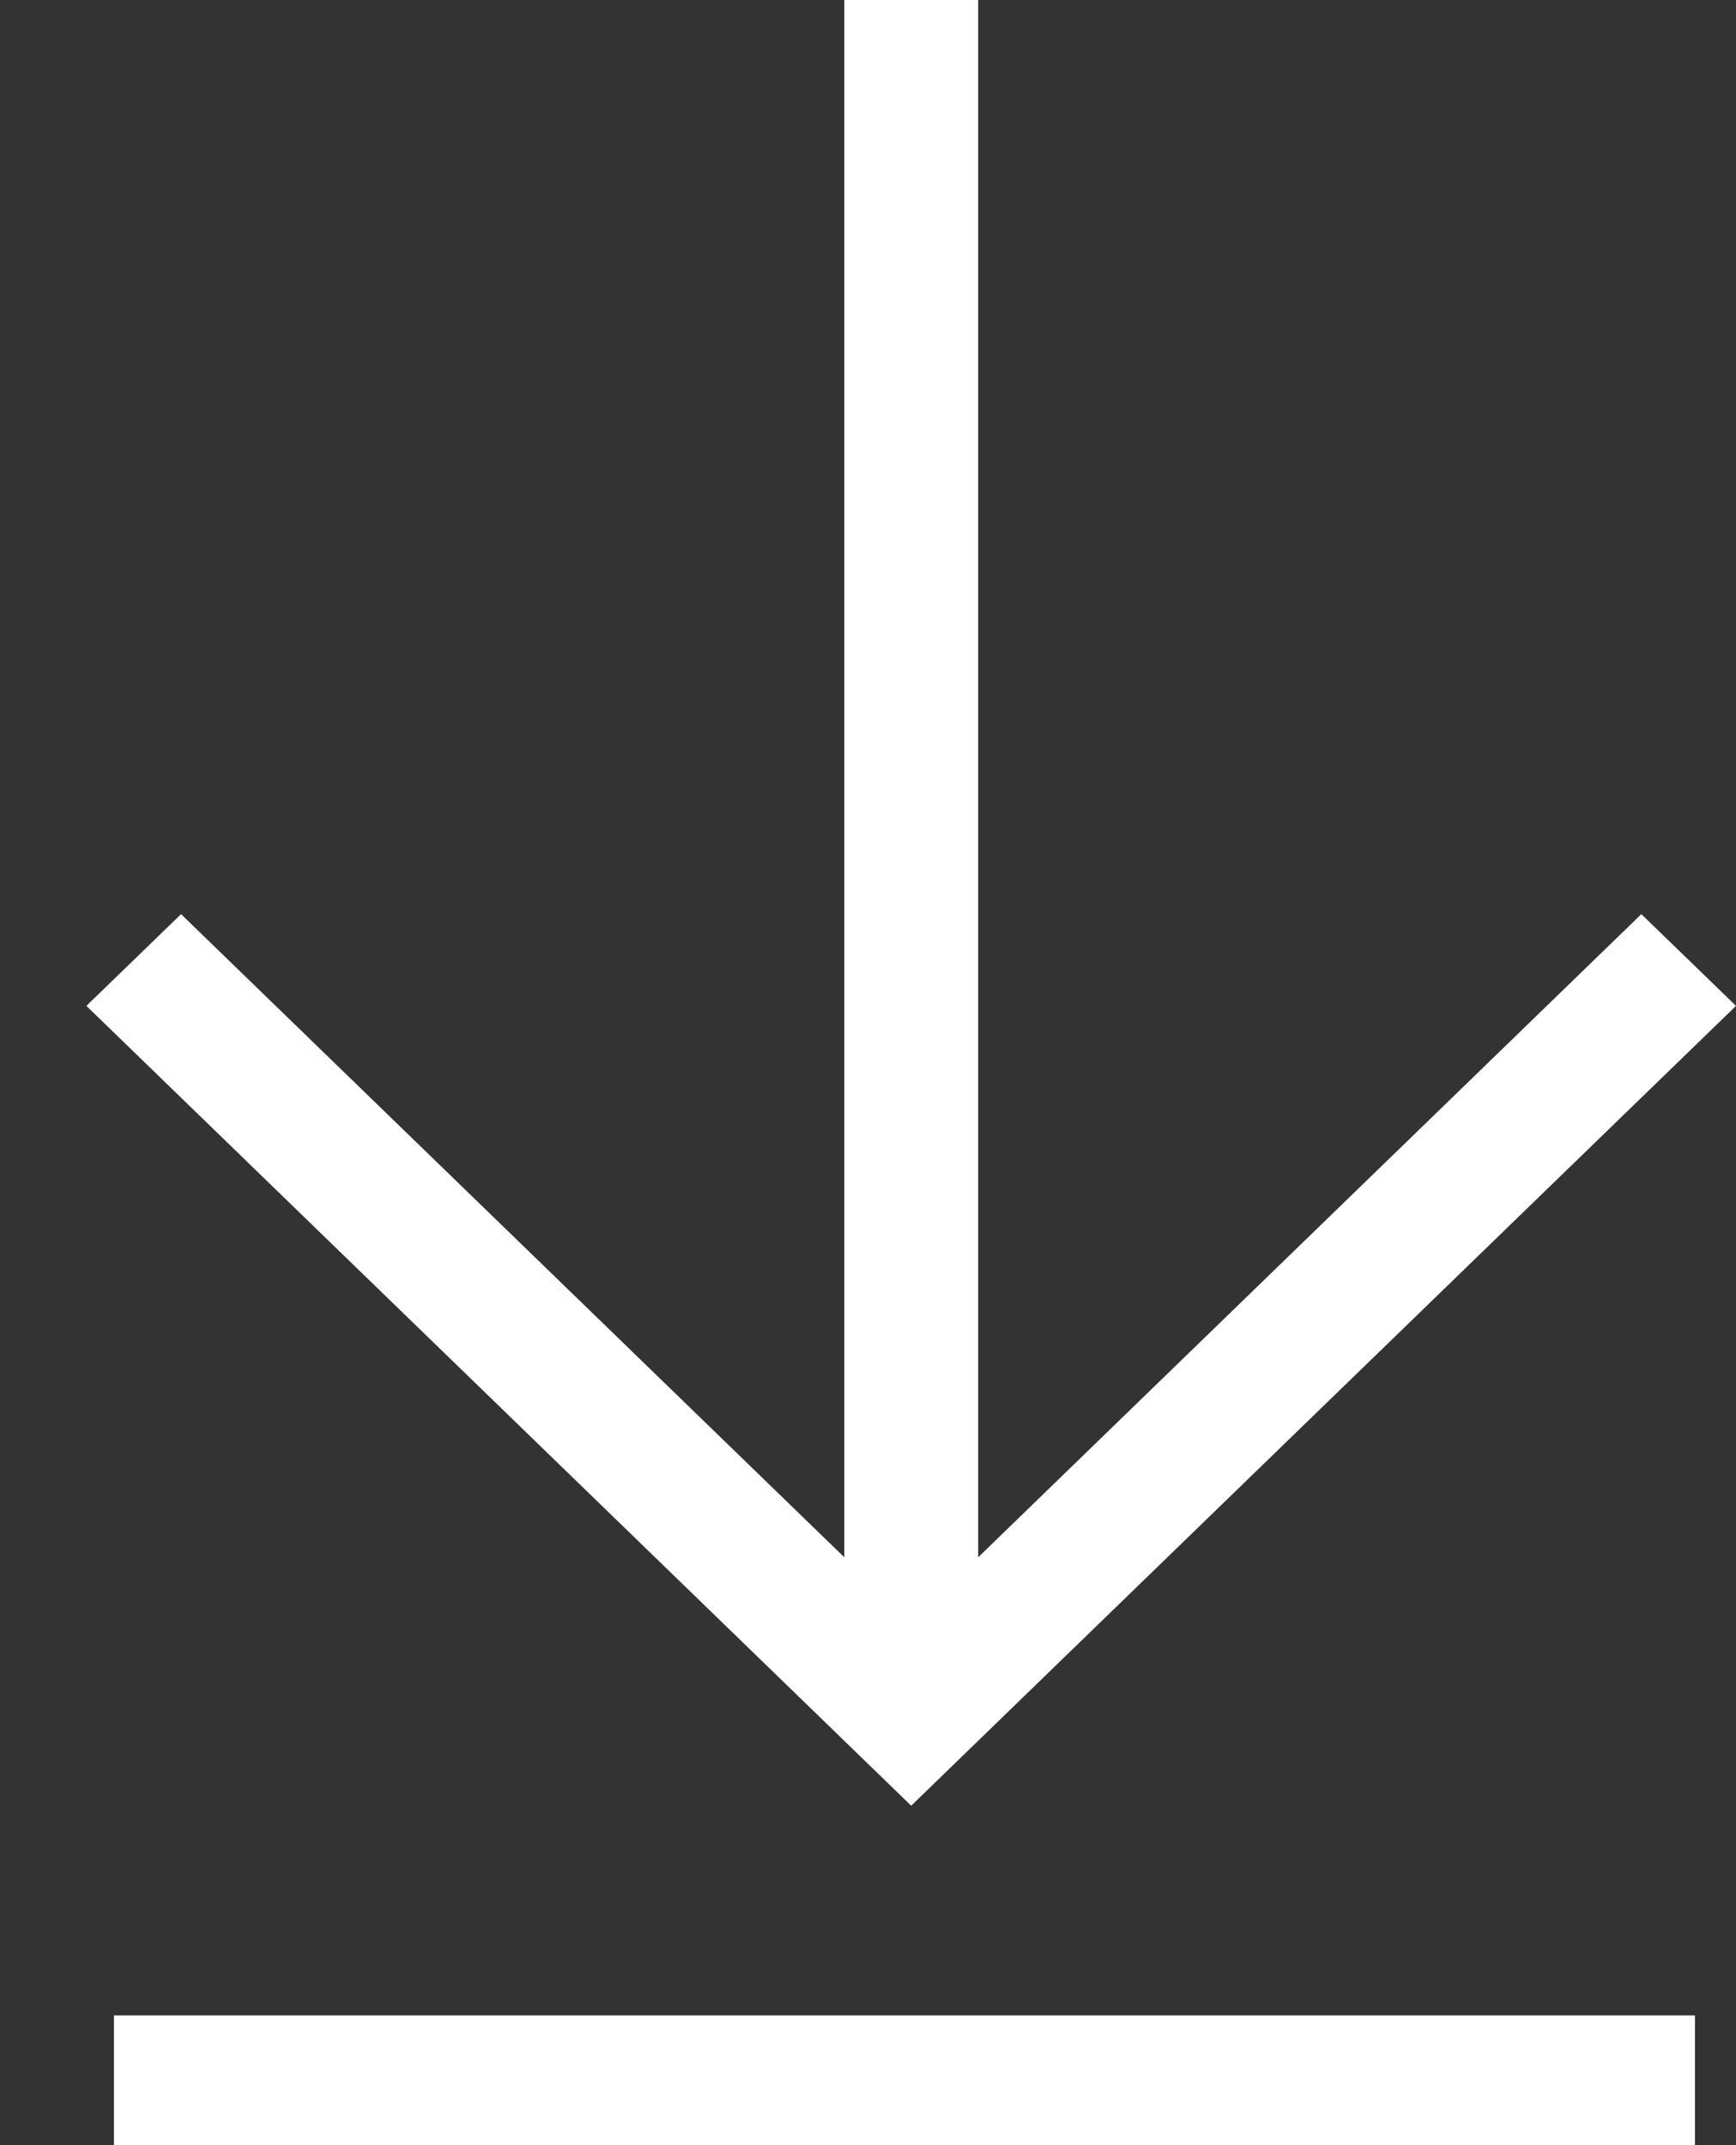 <svg width="17" height="21" viewBox="0 0 17 21" fill="none" xmlns="http://www.w3.org/2000/svg">
<rect x="0" y="0" width="17" height="21" fill="#333333" stroke="none"/>
<path d="M0.846 9.847L1.773 8.949L8.268 15.245V0H9.579V15.245L16.073 8.949L17 9.847L8.923 17.677L0.846 9.847Z" fill="white"/>
<path d="M1.116 19.73H16.598V21H1.116V19.73Z" fill="white"/>
</svg>
